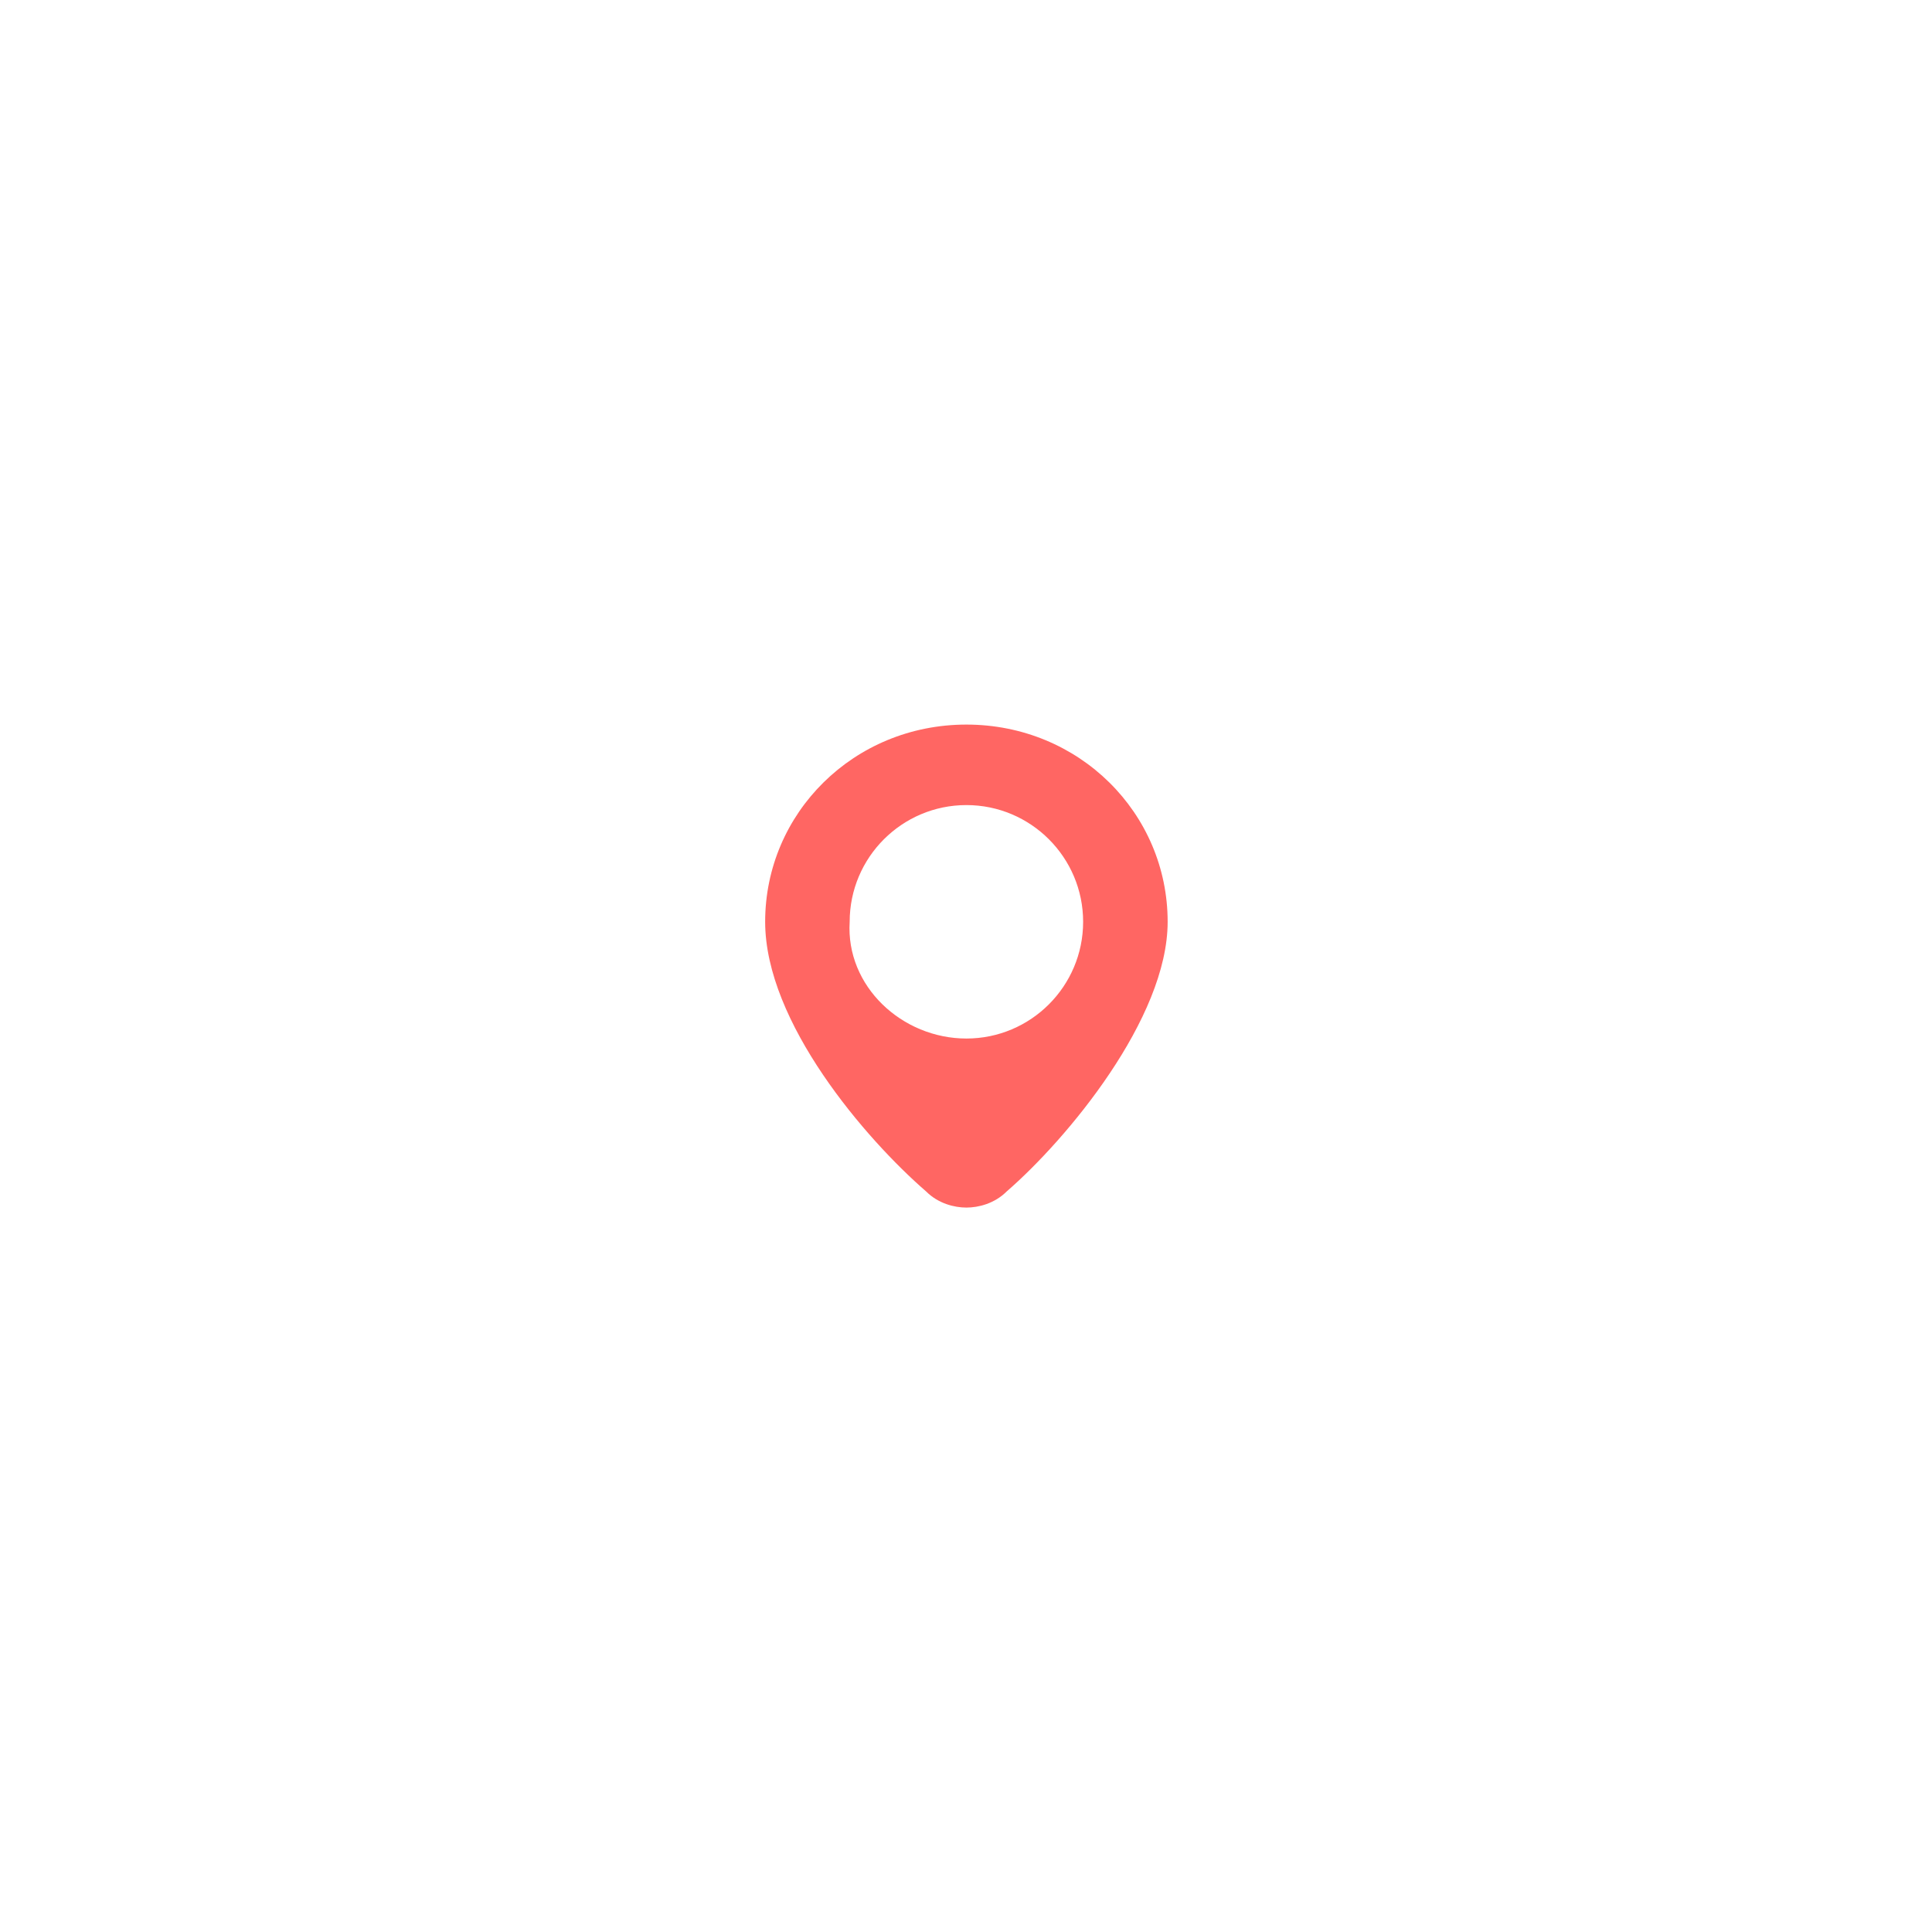 <?xml version="1.0" encoding="utf-8"?>
<!-- Generator: Adobe Illustrator 24.3.0, SVG Export Plug-In . SVG Version: 6.00 Build 0)  -->
<svg version="1.1" id="Location" xmlns="http://www.w3.org/2000/svg" xmlns:xlink="http://www.w3.org/1999/xlink" x="0px" y="0px"
	 viewBox="0 0 48 48" style="enable-background:new 0 0 48 48;" xml:space="preserve">
<style type="text/css">
	.st0{fill:#FF6663;}
</style>
<g id="Path_30" transform="translate(-276.29 -203.998)">
	<path class="st0" d="M300.3,233c-0.1,0-0.3,0-0.4-0.1c-1.5-1.3-3.6-4-3.6-5.9c0-2.2,1.8-3.9,4-3.9s4,1.8,4,3.9
		c0,1.9-2.1,4.6-3.6,5.9C300.6,232.9,300.4,233,300.3,233z M300.3,223c-2.2,0-3.9,1.8-3.9,3.9c0,2.2,1.8,3.9,3.9,3.9
		c2.2,0,3.9-1.8,3.9-3.9C304.2,224.8,302.5,223,300.3,223z"/>
	<path class="st0" d="M300.3,222c2.8,0,5,2.2,5,4.9c0,2.4-2.5,5.4-4,6.7c-0.3,0.3-0.7,0.4-1,0.4s-0.7-0.1-1-0.4
		c-1.5-1.3-4-4.2-4-6.7C295.3,224.2,297.5,222,300.3,222z M300.3,229.8c1.6,0,2.9-1.3,2.9-2.9c0-1.6-1.3-2.9-2.9-2.9
		s-2.9,1.3-2.9,2.9C297.3,228.5,298.7,229.8,300.3,229.8z"/>
</g>
</svg>
